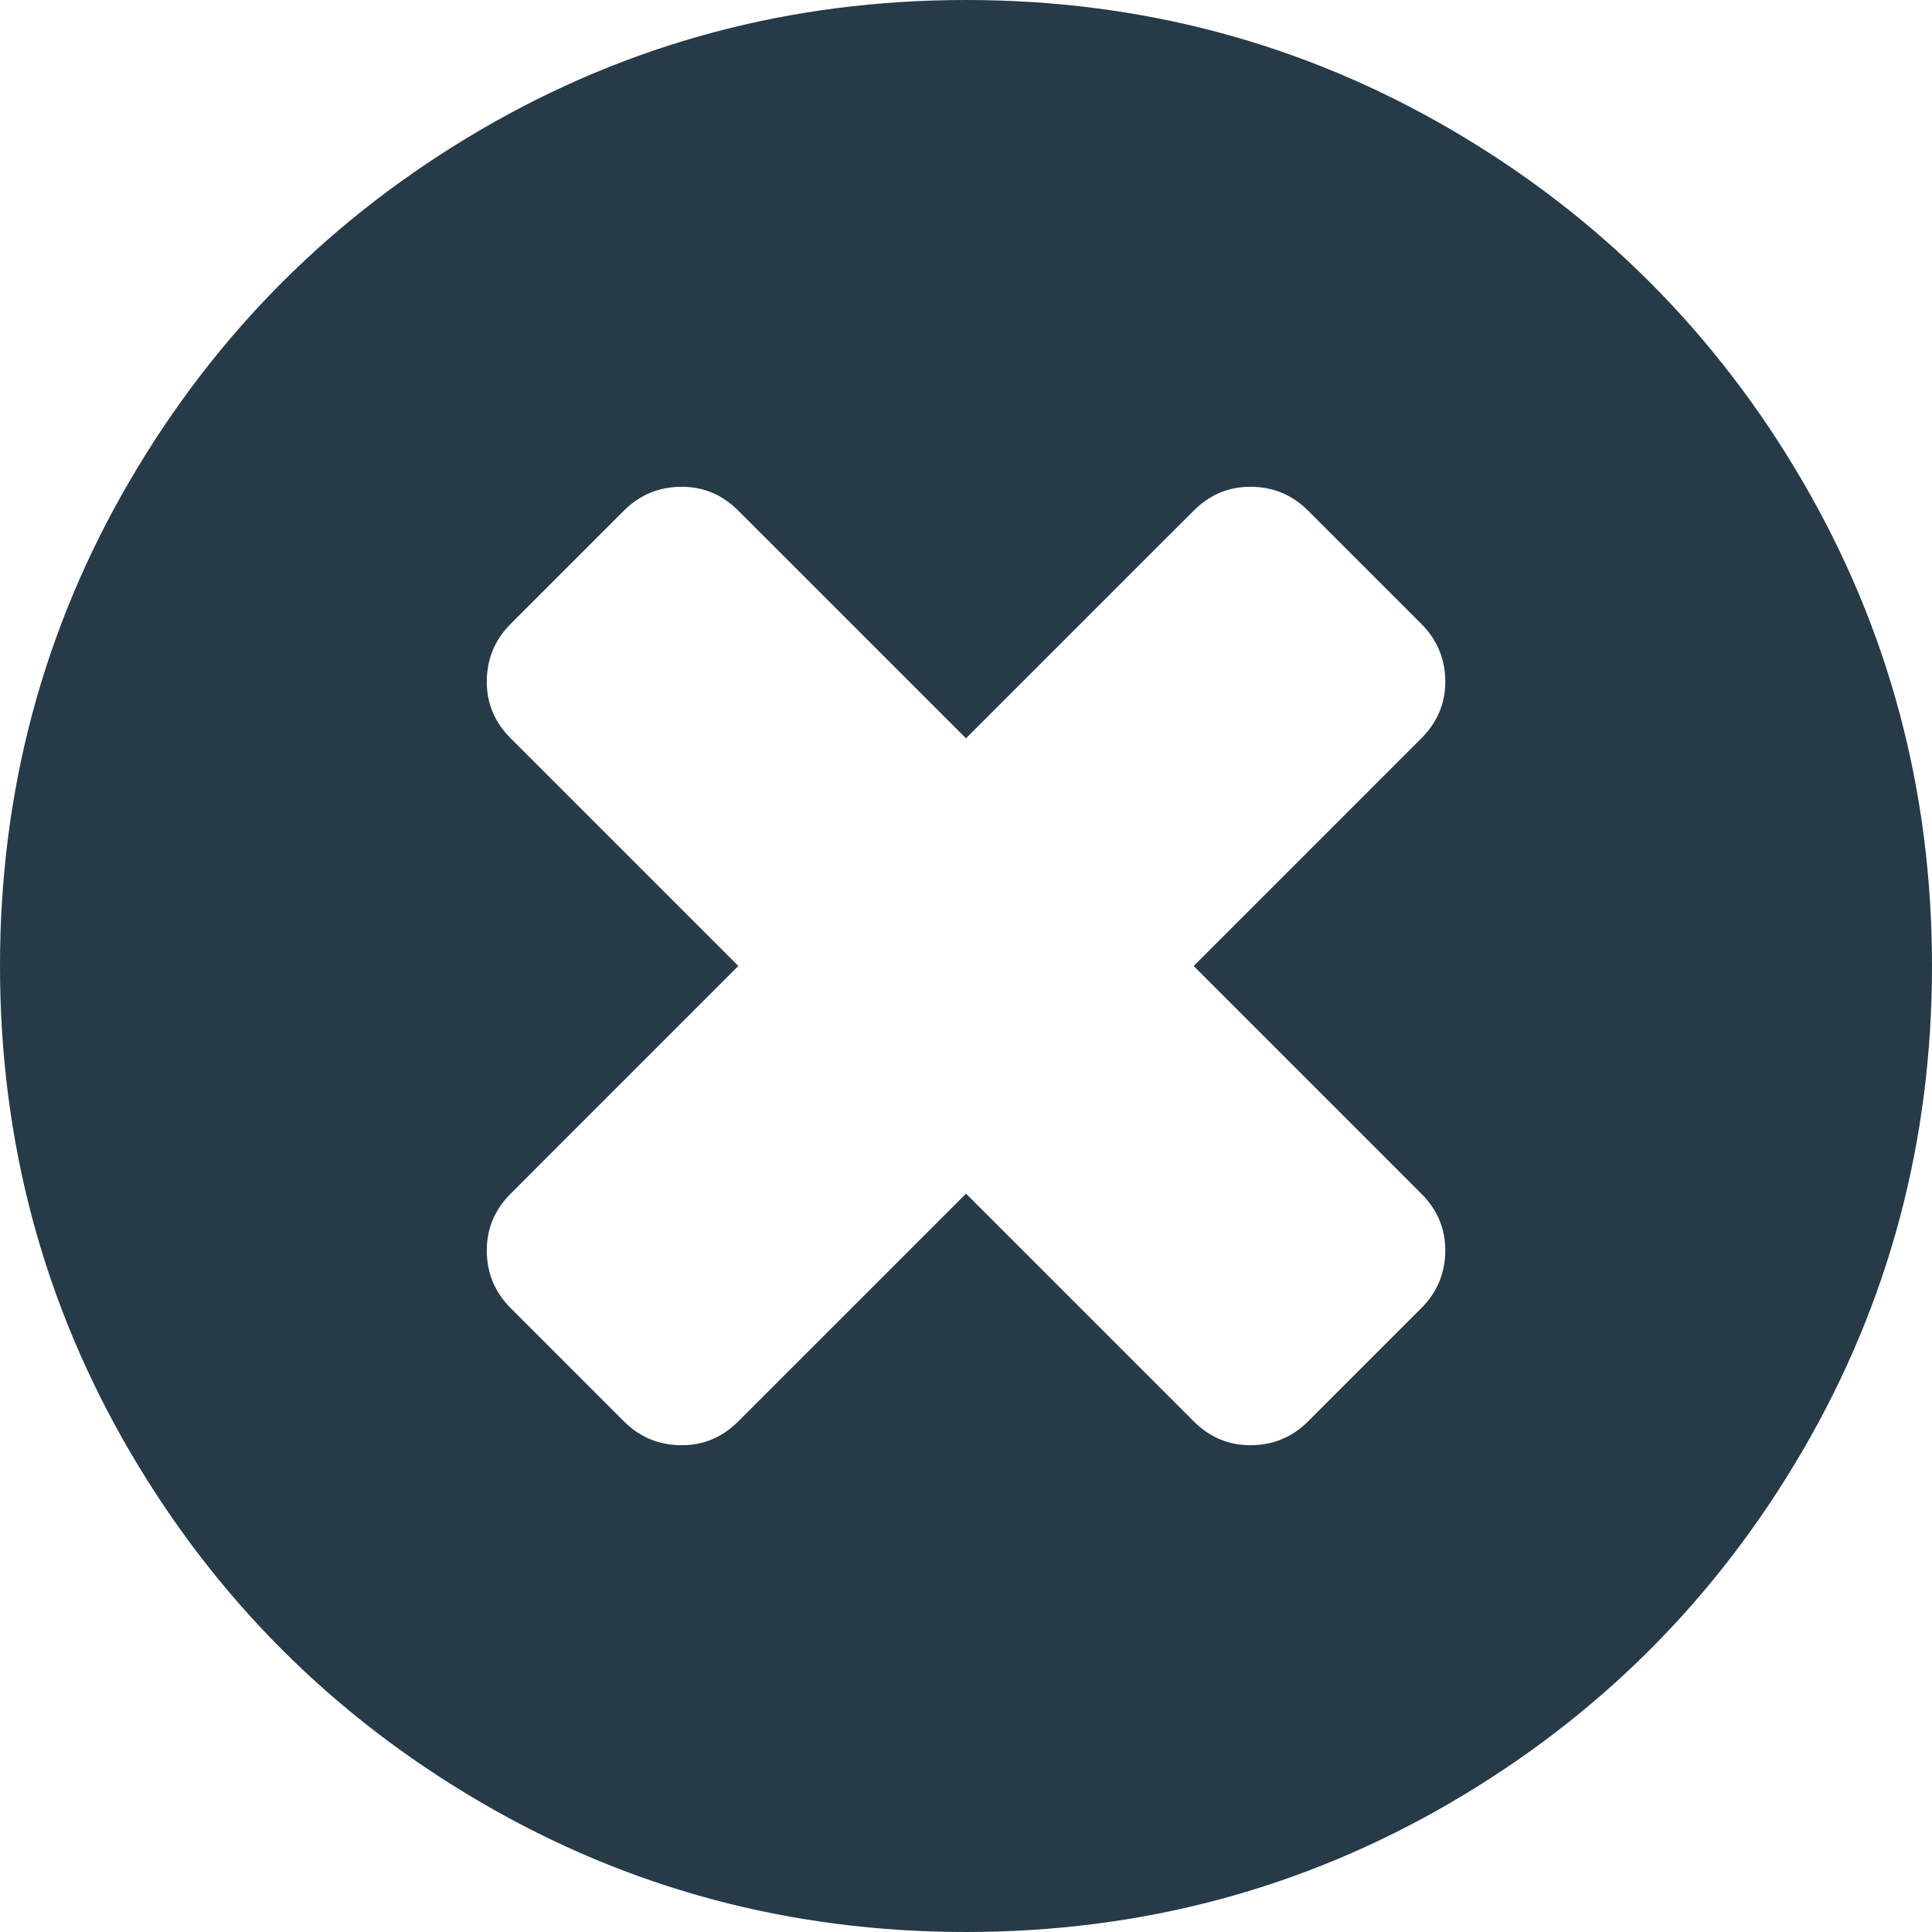 <?xml version="1.0" encoding="UTF-8"?>
<svg width="25px" height="25px" viewBox="0 0 25 25" version="1.1" xmlns="http://www.w3.org/2000/svg" xmlns:xlink="http://www.w3.org/1999/xlink">
    <!-- Generator: Sketch 42 (36781) - http://www.bohemiancoding.com/sketch -->
    <title>close</title>
    <desc>Created with Sketch.</desc>
    <defs></defs>
    <g id="Page-1" stroke="none" stroke-width="1" fill="none" fill-rule="evenodd">
        <g id="g-scm---callback" transform="translate(-825, -355)" fill-rule="nonzero" fill="#263A48">
            <g id="overlay">
                <g id="form" transform="translate(558, 339)">
                    <g id="header">
                        <g id="Group" transform="translate(32, 12)">
                            <path d="M258.324,10.225 C257.206,8.31 255.69,6.794 253.775,5.676 C251.859,4.559 249.768,4 247.5,4 C245.233,4 243.141,4.559 241.226,5.676 C239.311,6.794 237.794,8.31 236.677,10.225 C235.559,12.141 235,14.232 235,16.5 C235,18.768 235.559,20.859 236.676,22.775 C237.794,24.69 239.31,26.206 241.226,27.324 C243.141,28.441 245.232,29 247.5,29 C249.768,29 251.86,28.441 253.775,27.324 C255.69,26.206 257.206,24.69 258.324,22.775 C259.441,20.859 260,18.768 260,16.5 C260,14.232 259.441,12.141 258.324,10.225 Z M253.392,19.446 C253.598,19.652 253.702,19.896 253.702,20.179 C253.702,20.471 253.598,20.721 253.392,20.927 L251.927,22.392 C251.721,22.598 251.472,22.701 251.179,22.701 C250.897,22.701 250.652,22.598 250.446,22.392 L247.5,19.446 L244.554,22.392 C244.348,22.598 244.104,22.701 243.822,22.701 C243.529,22.701 243.279,22.598 243.073,22.392 L241.608,20.927 C241.402,20.721 241.299,20.471 241.299,20.179 C241.299,19.897 241.402,19.652 241.608,19.446 L244.554,16.5 L241.608,13.554 C241.402,13.348 241.299,13.104 241.299,12.822 C241.299,12.529 241.402,12.279 241.608,12.073 L243.073,10.608 C243.279,10.402 243.529,10.299 243.822,10.299 C244.104,10.299 244.348,10.402 244.554,10.608 L247.5,13.554 L250.446,10.608 C250.652,10.402 250.896,10.299 251.179,10.299 C251.472,10.299 251.721,10.402 251.927,10.608 L253.392,12.073 C253.598,12.279 253.702,12.529 253.702,12.822 C253.702,13.104 253.598,13.348 253.392,13.554 L250.446,16.5 L253.392,19.446 Z" id="close"></path>
                        </g>
                    </g>
                </g>
            </g>
        </g>
    </g>
</svg>